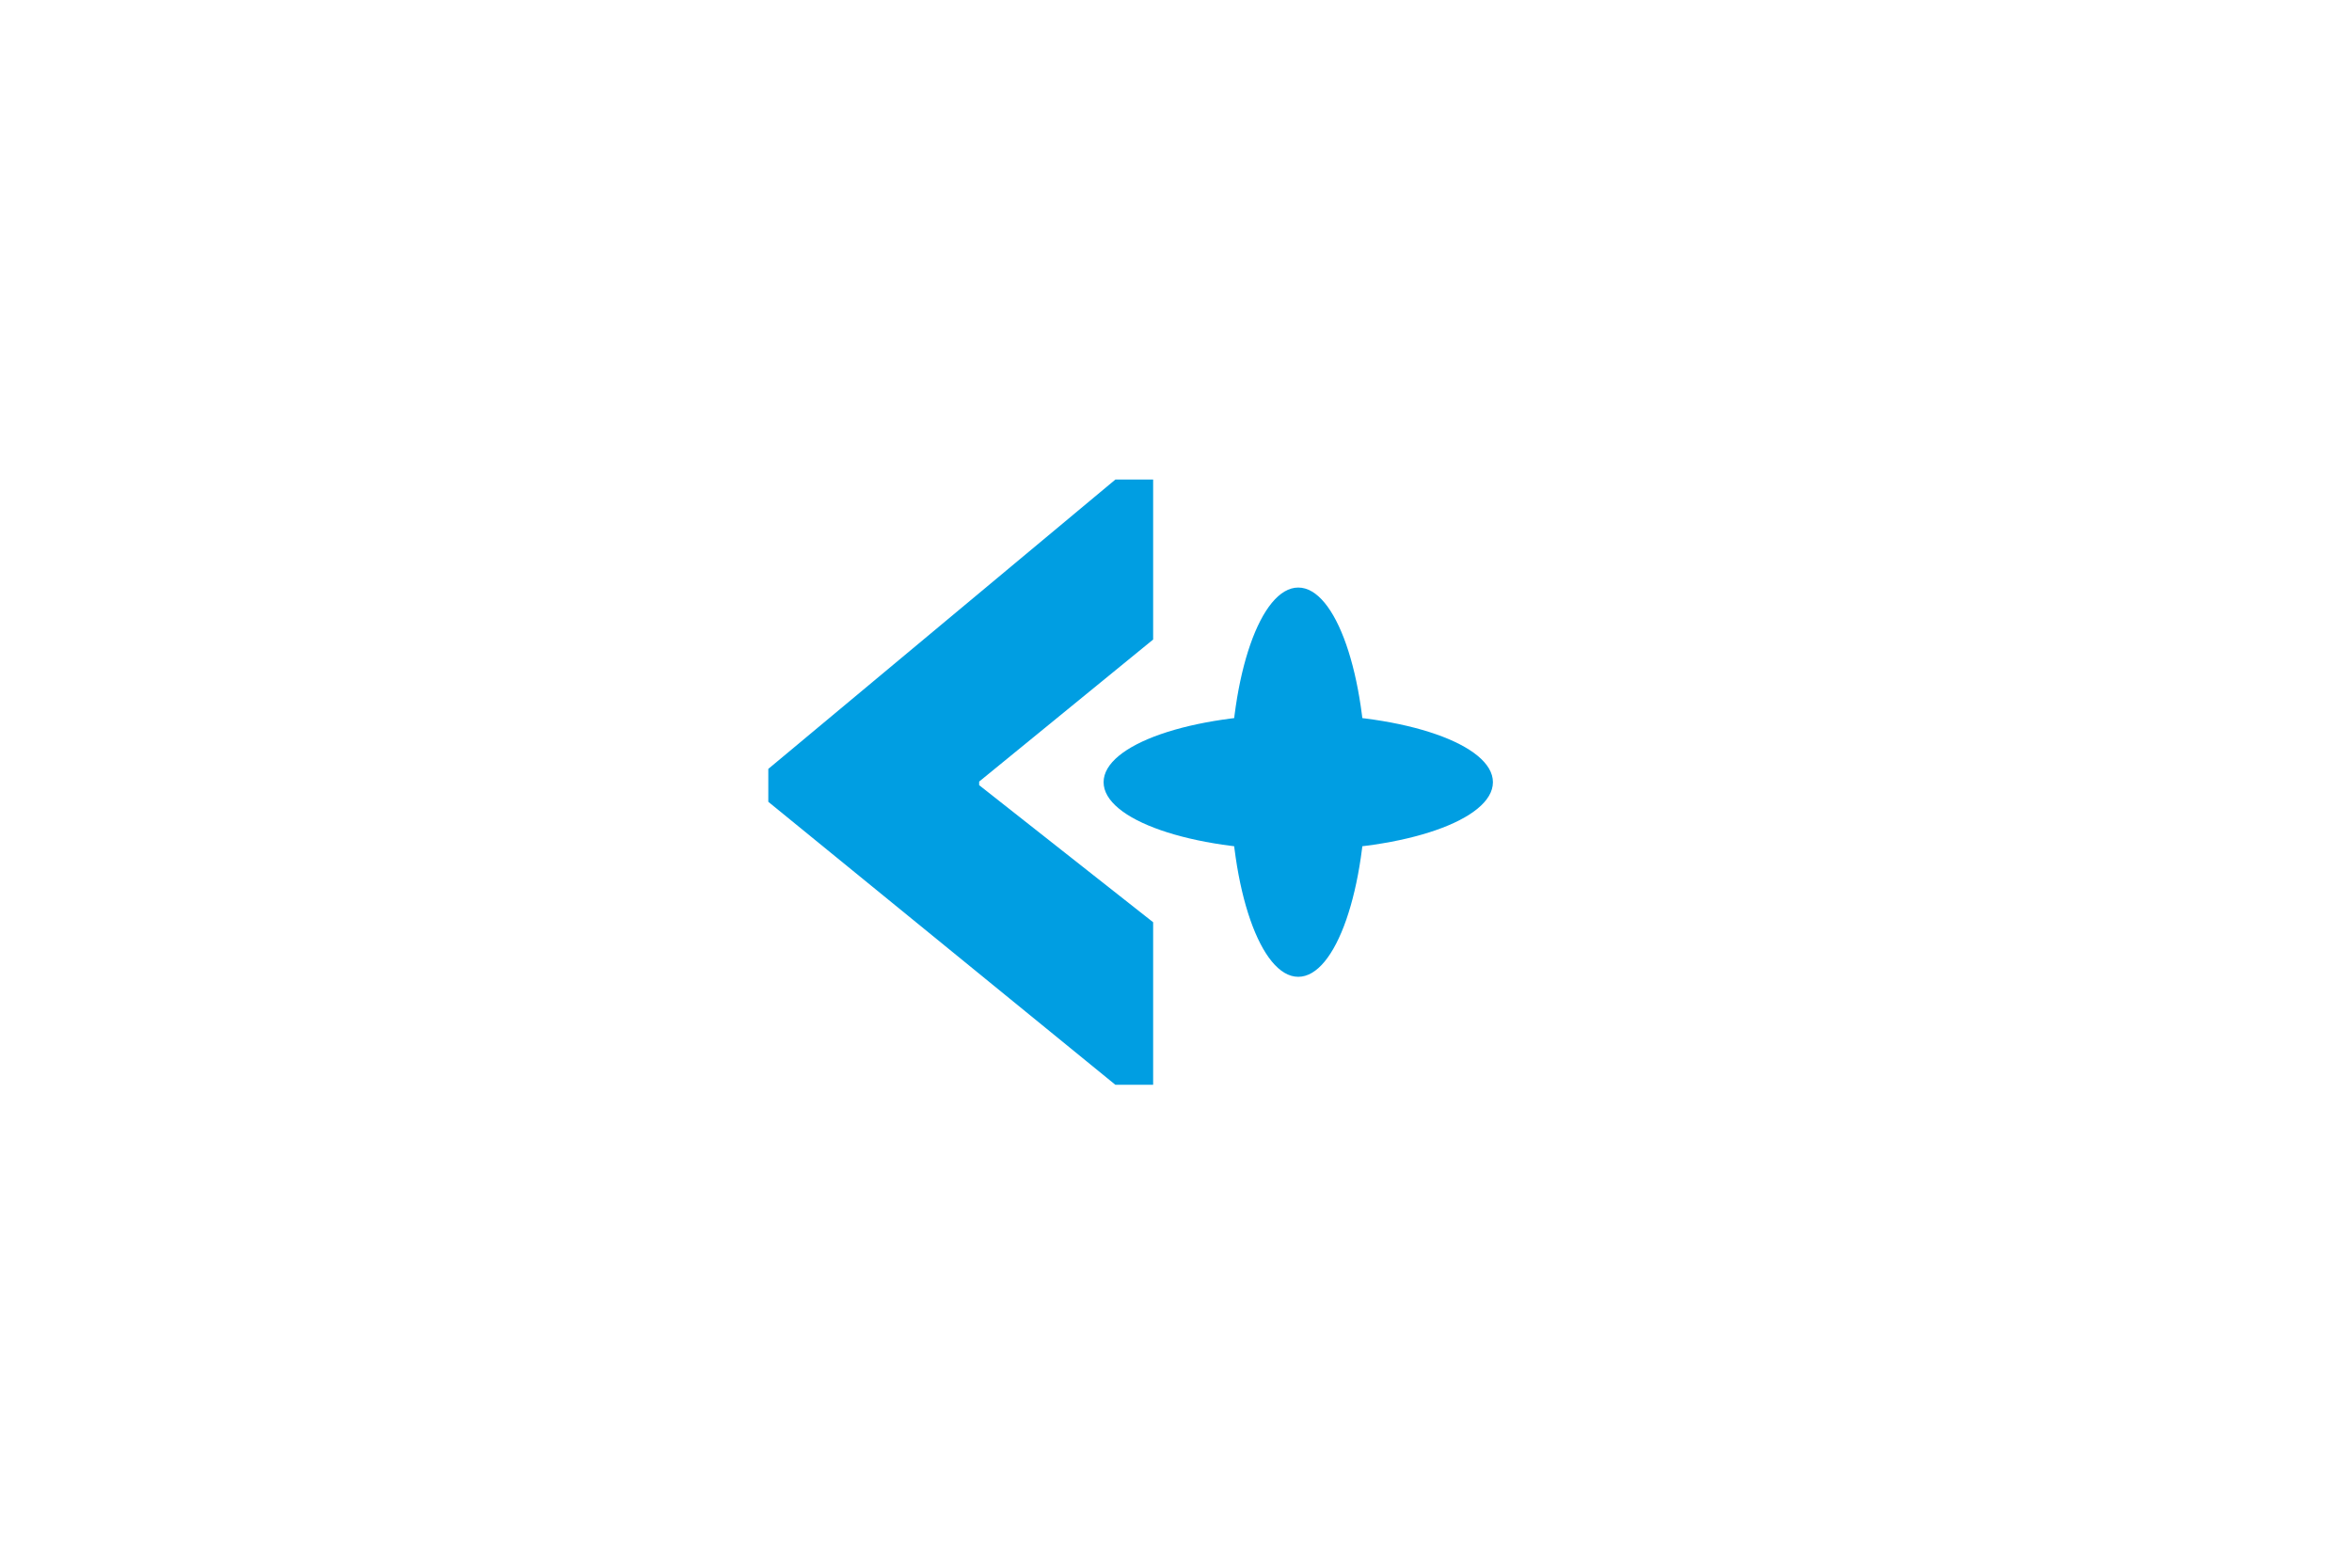 <?xml version="1.0" encoding="utf-8"?>
<!-- Generator: Adobe Illustrator 15.0.0, SVG Export Plug-In . SVG Version: 6.00 Build 0)  -->
<!DOCTYPE svg PUBLIC "-//W3C//DTD SVG 1.1//EN" "http://www.w3.org/Graphics/SVG/1.1/DTD/svg11.dtd">
<svg version="1.1" id="Calque_1" xmlns="http://www.w3.org/2000/svg" xmlns:xlink="http://www.w3.org/1999/xlink" x="0px" y="0px"
	 width="1200px" height="800px" viewBox="0 0 1200 800" enable-background="new 0 0 1200 800" xml:space="preserve">
<g>
	<g>
		<path fill="#009EE2" d="M696.994,399.144c0,54.861-15.494,99.326-34.621,99.326c-19.113,0-34.607-44.465-34.607-99.326
			c0-54.84,15.494-99.314,34.607-99.314C681.5,299.83,696.994,344.304,696.994,399.144z"/>
		<path fill="#009EE2" d="M662.369,364.531c54.865,0,99.326,15.504,99.326,34.621c0,19.115-44.461,34.613-99.326,34.613
			c-54.84,0-99.307-15.498-99.307-34.613C563.063,380.035,607.53,364.531,662.369,364.531z"/>
	</g>
</g>
<g>
	<path fill="#009EE2" d="M391.992,392.373l177.092-147.66h19.256v81.639l-88.77,72.494v1.832l88.77,69.951v82.953h-19.256
		L391.992,409.164V392.373z"/>
</g>
</svg>
